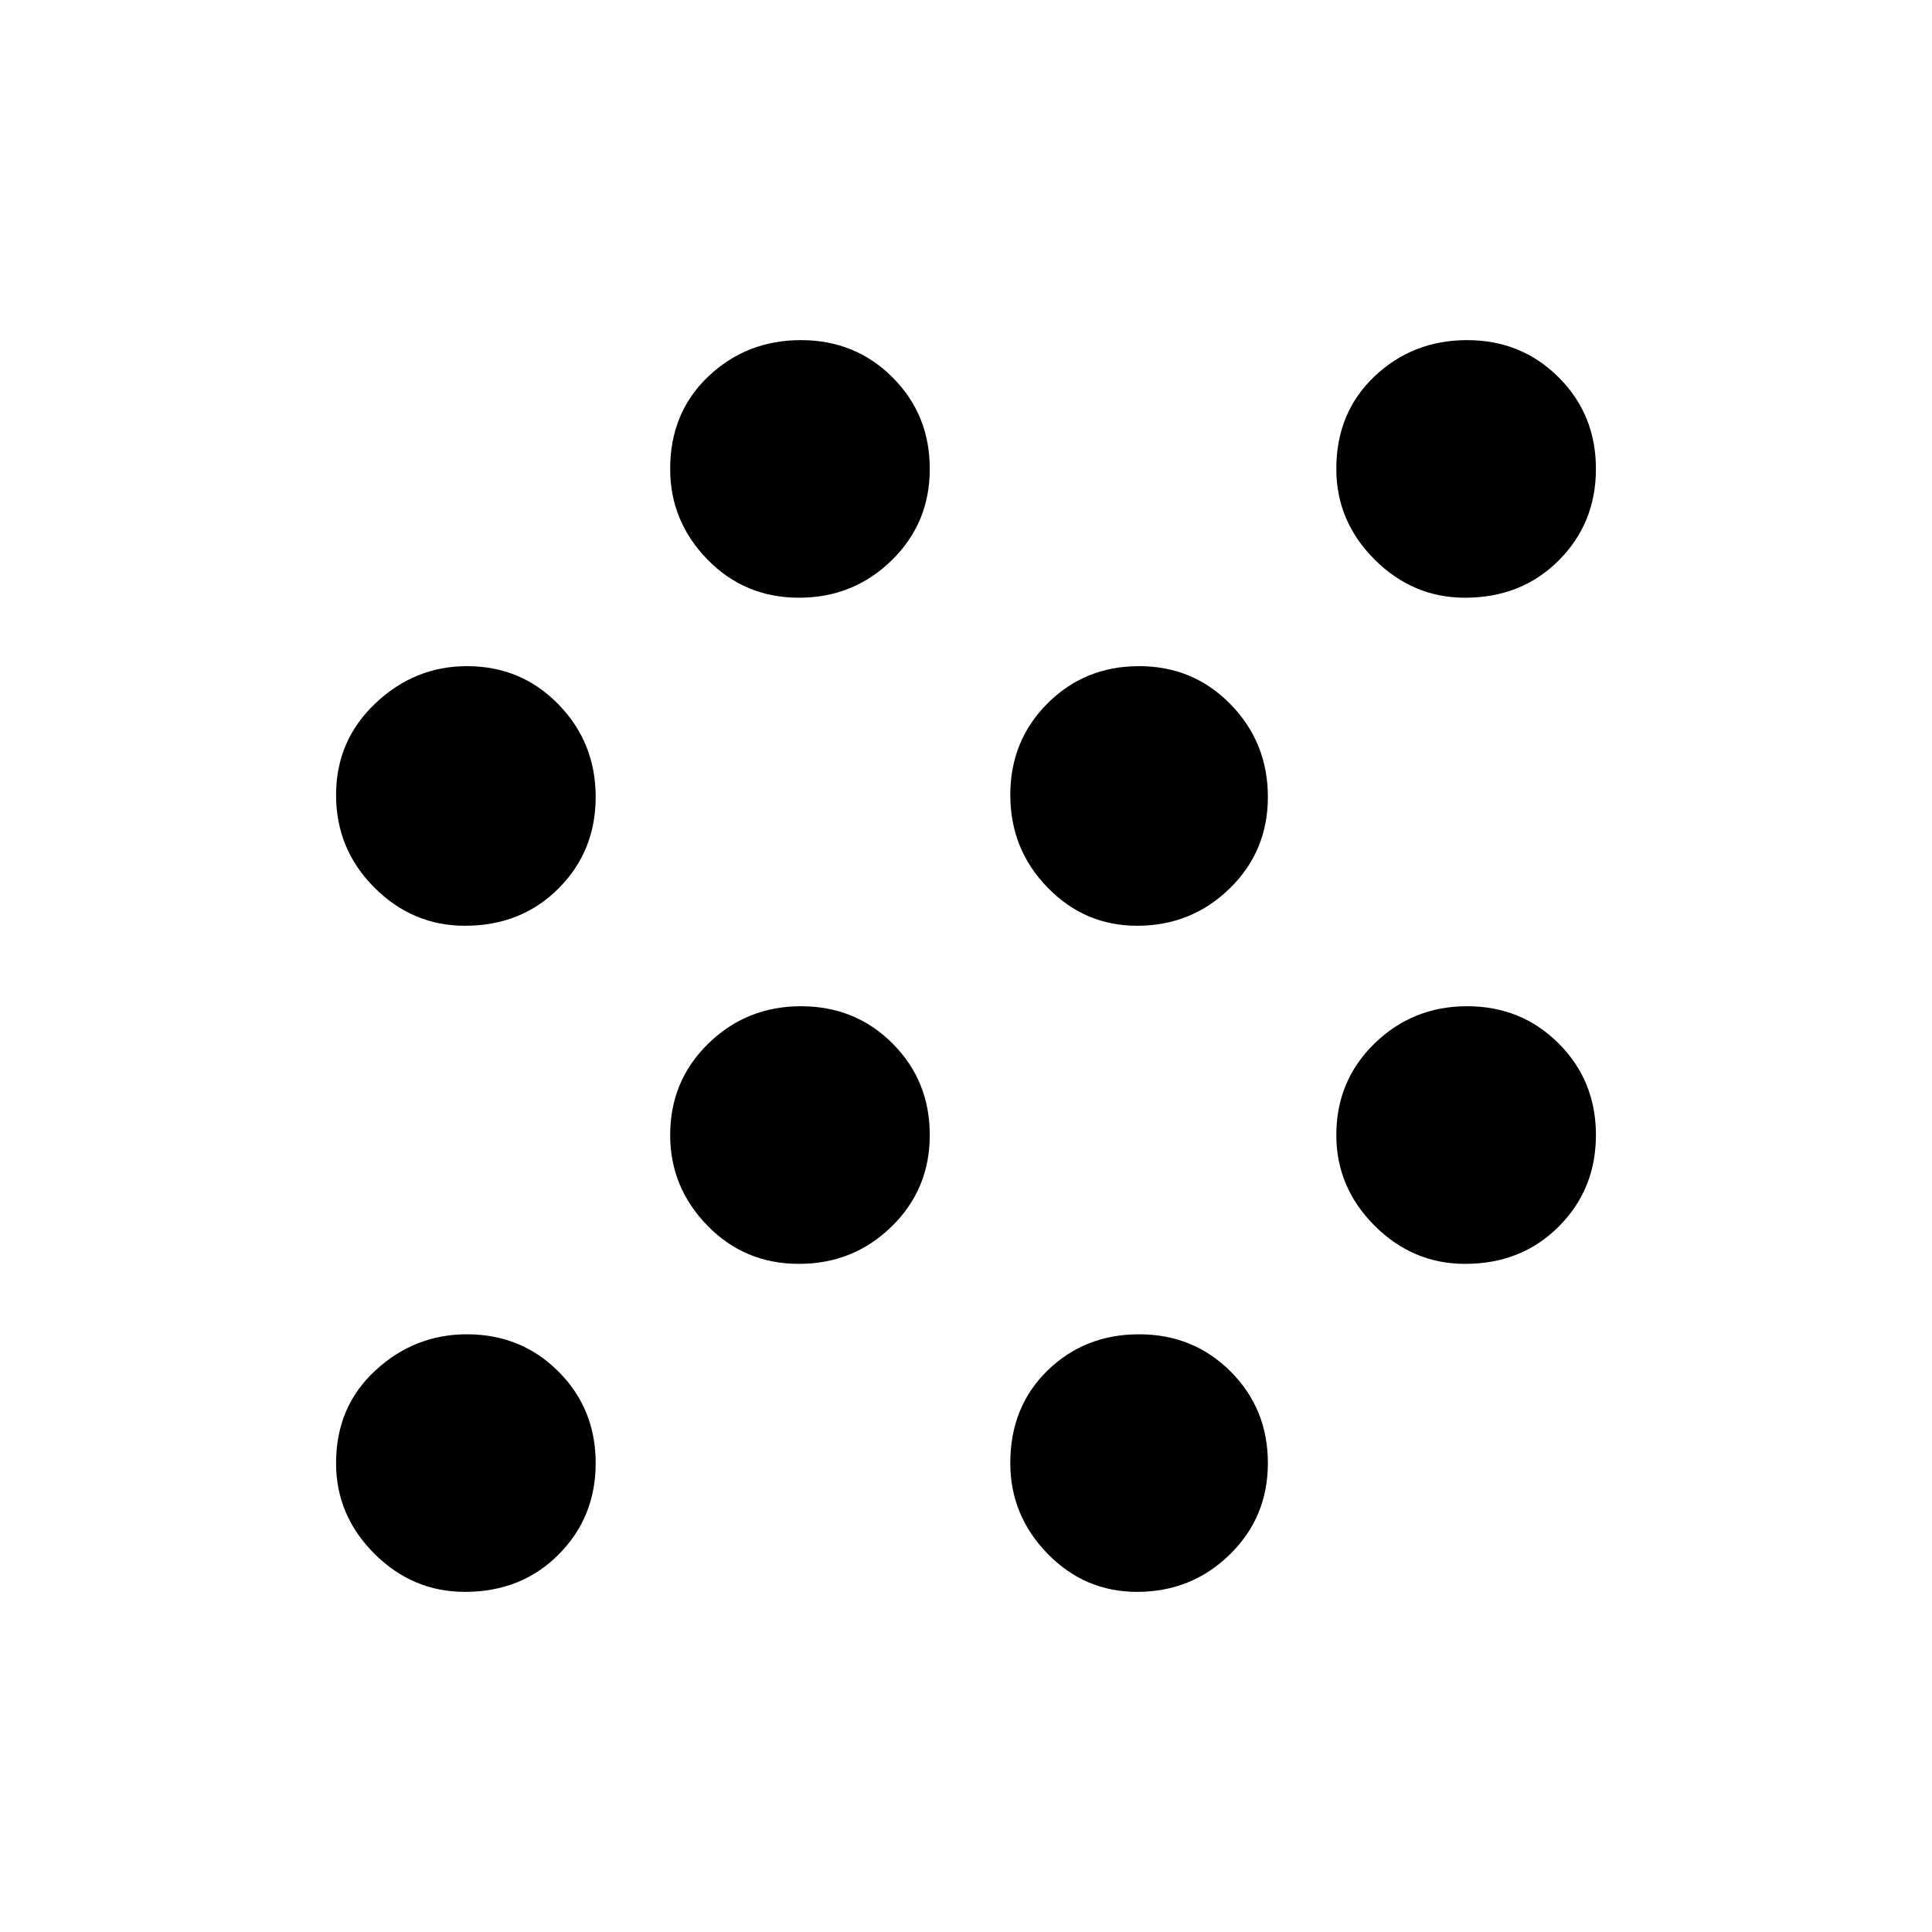 <svg xmlns="http://www.w3.org/2000/svg" height="40" width="40"><path d="M16.542 26.167Q15.417 26.167 14.646 25.375Q13.875 24.583 13.875 23.5Q13.875 22.375 14.667 21.604Q15.458 20.833 16.583 20.833Q17.708 20.833 18.479 21.604Q19.25 22.375 19.25 23.5Q19.25 24.625 18.458 25.396Q17.667 26.167 16.542 26.167ZM9.625 19.167Q8.542 19.167 7.75 18.375Q6.958 17.583 6.958 16.458Q6.958 15.333 7.771 14.563Q8.583 13.792 9.667 13.792Q10.792 13.792 11.562 14.583Q12.333 15.375 12.333 16.5Q12.333 17.625 11.562 18.396Q10.792 19.167 9.625 19.167ZM9.625 32.958Q8.542 32.958 7.75 32.167Q6.958 31.375 6.958 30.292Q6.958 29.125 7.771 28.375Q8.583 27.625 9.667 27.625Q10.792 27.625 11.562 28.396Q12.333 29.167 12.333 30.292Q12.333 31.417 11.562 32.188Q10.792 32.958 9.625 32.958ZM30.333 12.375Q29.25 12.375 28.458 11.583Q27.667 10.792 27.667 9.708Q27.667 8.542 28.458 7.792Q29.25 7.042 30.375 7.042Q31.5 7.042 32.271 7.813Q33.042 8.583 33.042 9.708Q33.042 10.833 32.271 11.604Q31.5 12.375 30.333 12.375ZM23.542 32.958Q22.458 32.958 21.688 32.167Q20.917 31.375 20.917 30.292Q20.917 29.125 21.688 28.375Q22.458 27.625 23.583 27.625Q24.708 27.625 25.479 28.396Q26.25 29.167 26.25 30.292Q26.25 31.417 25.458 32.188Q24.667 32.958 23.542 32.958ZM30.333 26.167Q29.25 26.167 28.458 25.375Q27.667 24.583 27.667 23.5Q27.667 22.375 28.458 21.604Q29.25 20.833 30.375 20.833Q31.5 20.833 32.271 21.604Q33.042 22.375 33.042 23.5Q33.042 24.625 32.271 25.396Q31.5 26.167 30.333 26.167ZM23.542 19.167Q22.458 19.167 21.688 18.375Q20.917 17.583 20.917 16.458Q20.917 15.333 21.688 14.563Q22.458 13.792 23.583 13.792Q24.708 13.792 25.479 14.583Q26.25 15.375 26.25 16.5Q26.25 17.625 25.458 18.396Q24.667 19.167 23.542 19.167ZM16.542 12.375Q15.417 12.375 14.646 11.583Q13.875 10.792 13.875 9.708Q13.875 8.542 14.667 7.792Q15.458 7.042 16.583 7.042Q17.708 7.042 18.479 7.813Q19.25 8.583 19.25 9.708Q19.25 10.833 18.458 11.604Q17.667 12.375 16.542 12.375Z"/></svg>